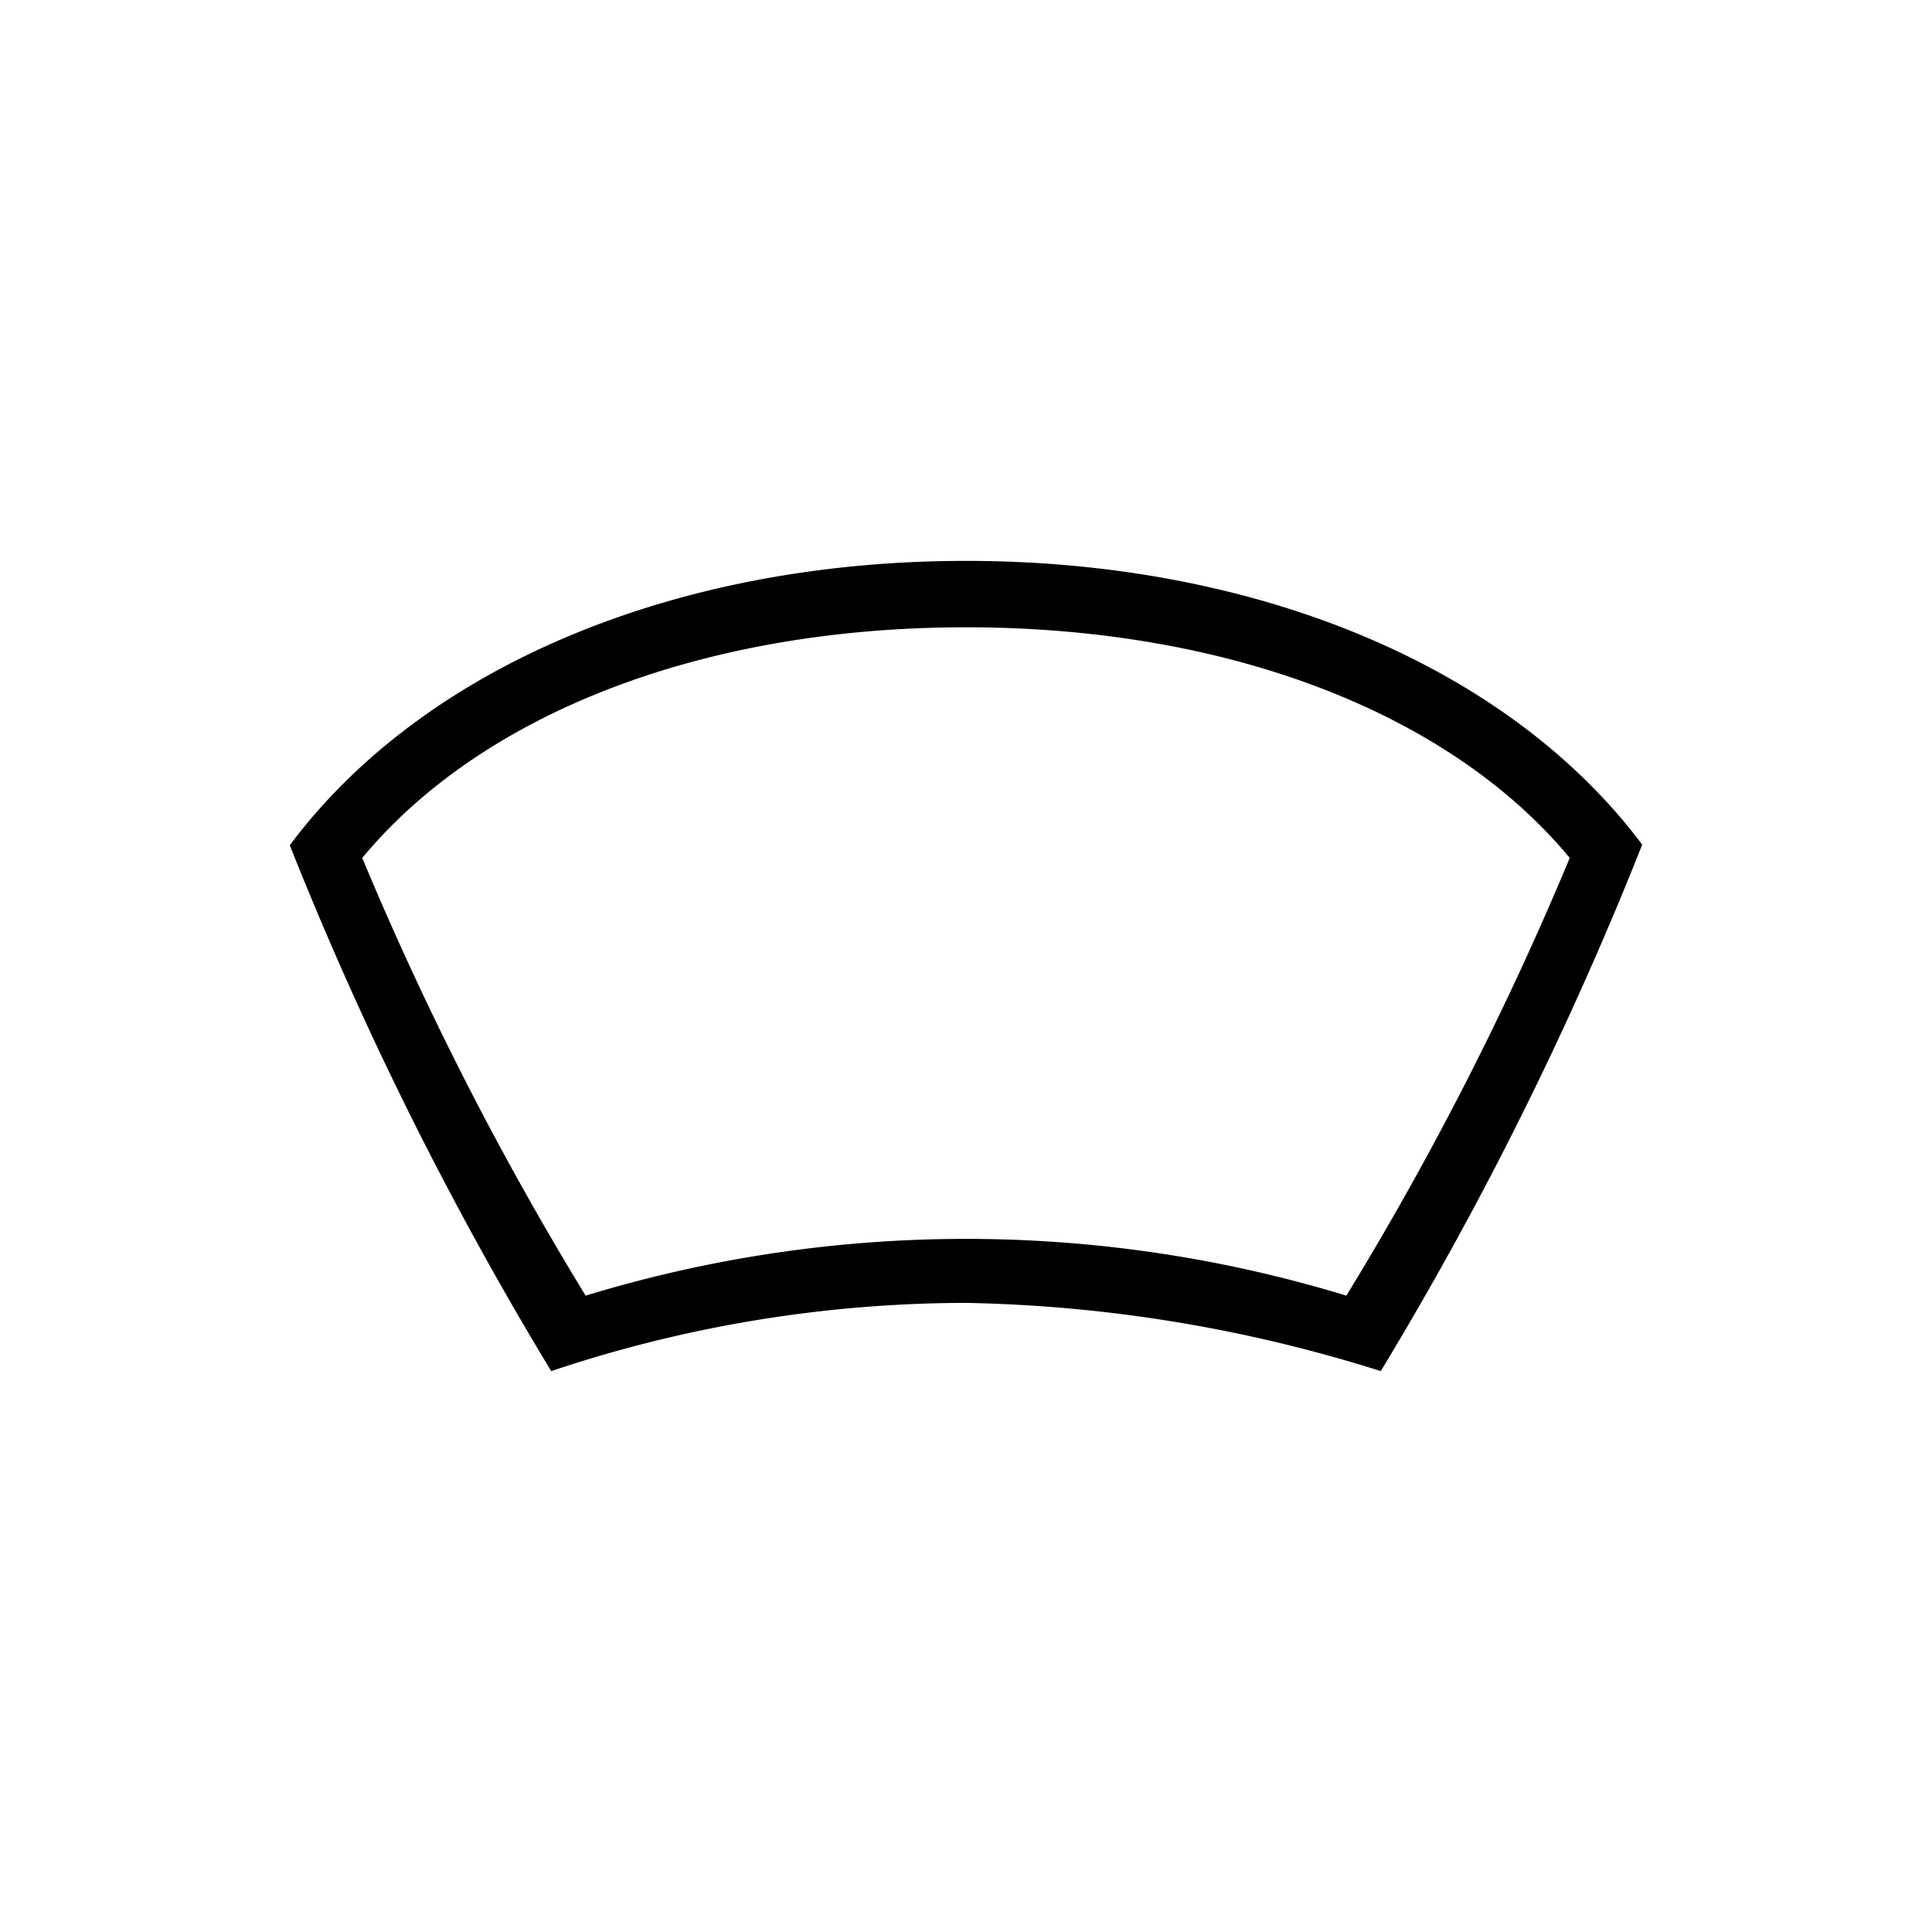 <svg id="Icones" xmlns="http://www.w3.org/2000/svg" width="32" height="32" viewBox="0 0 32 32"><defs><style>.cls-1{fill:none;}</style></defs><rect class="cls-1" width="32" height="32"/><path d="M9.13,22.71A58.25,58.25,0,0,1,4.8,14C7,11.05,11.17,9.29,16,9.29s9,1.76,11.2,4.7a58.25,58.25,0,0,1-4.33,8.72A24.21,24.21,0,0,0,16,21.58,21.65,21.65,0,0,0,9.13,22.71ZM22.3,21.46A52.81,52.81,0,0,0,26,14.21c-2-2.41-5.67-3.82-10-3.82S8,11.8,6,14.21a52.81,52.81,0,0,0,3.7,7.25,21.58,21.58,0,0,1,12.6,0Z"/></svg>